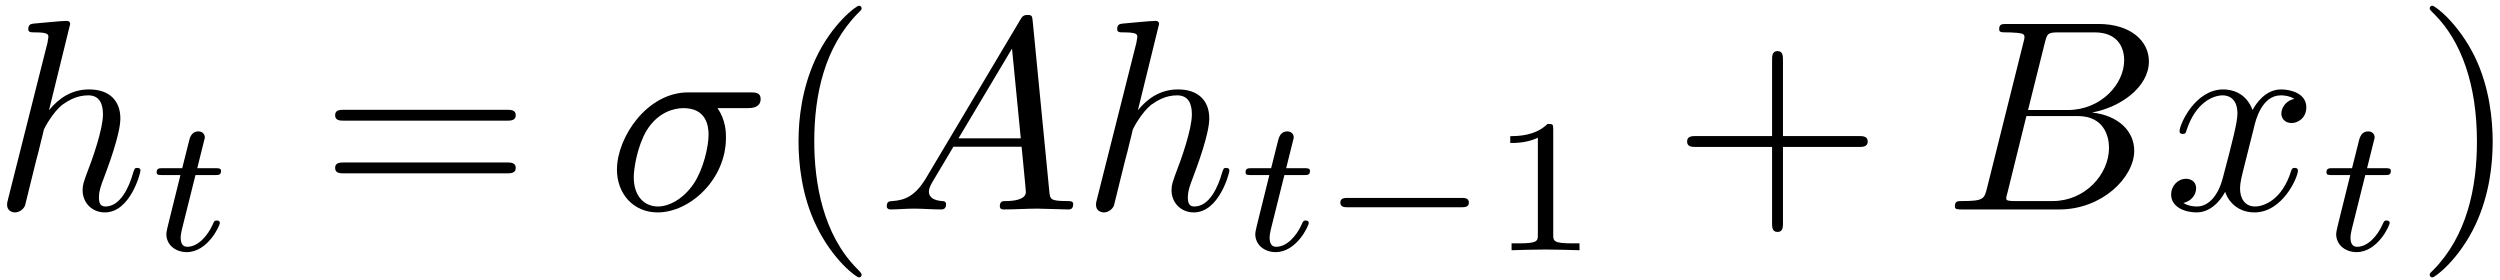 <?xml version="1.0" encoding="UTF-8"?>
<svg xmlns="http://www.w3.org/2000/svg" xmlns:xlink="http://www.w3.org/1999/xlink" width="330pt" height="37pt" viewBox="0 0 330 37" version="1.1"><!--latexit:AAAFW3jabVRdbFRFFD5zZwulS+ntD9AWSi92qwUs3Val1FpsS92q2KV2t9vtH+vs
3dndS+/eu9w7a7pdK4NGfNAYQox/UWLLC6DxBwlpGhJDiIlBYrBteDLxwVc1hsQH
fTDO/rhUw0xu7plz5pz5zjnfTDipazZzu9eQhB0lG+ZfDrpepJatmUbQZYaPU5XZ
4y5iqXFNqP0uZiarAJ3++HN598bS3Q80uZoffKhlz9597Qe7evqffubocHD8WDgW
10+w2fSoy0jp+uqmMufmbcqY17d/hqbtCfEvxA24VJ3Y9sXyLRVyZVV1zVYuccwd
vIRv4Bt5Kd/Eyy5ur62r37GzYVcjd/LNfAuv4JW8nu/gDXwXV4JhYlNdM+ioauqm
5U+YETrKNKbTYNKiJBHW6XSCxAwtqqmEiZT8EcJoSK4IE3UmZpkpI3I46zhhmylL
pX46y5qgMFYfbnXub3OPen0jg/1TXl9uoy9JVOpxK2KCjHj5Sscjjz42kU/DIAka
zIvUHis4LB7o/FcMen1Hc3nLjhXn491PjItC2MzSjBiXh0WgQ08KYF7fUIoRgduX
s5w/1Nsn/PKLYoDVw86BpzyDRYNA18eEFE4xavMqXserQ/LKVMRUUwlqsBykyXZ3
kk1niMU0VafzZVMpm4pkZkiMTgoxC96ezuTKOK80C01EiZqW+Aym5LTrPTIkYdvp
RFjsTBAWt/9vyyrvZ5tMsejB6YxmJAVSQ80fFE3pCjMVlk5SJaJZIj89LQSiWprA
qqhxYhGVCUqWZZn07HPehSO8ZmGIb+W1Aa/PIwCuPT/ic/pHA2Ni7dPmqChM1KOT
mC3WXpFYU29LvqeyzLfx7YEh0yCqKUo+MVmIsDg1XZCKRRbm0AuisgOammUOsdKL
IbLeqkZCctW6ykfyzVik0fvqi65Nvf15NCua8/hM9lowTWDsu36zLhl4f4TvFLET
hoAzILi6aCYL0r3uC2JabW5PuyIm8PIsG1KeQd6Y77srHsqweaVHmbK1WIIoLUqf
klW1ts8r+5R+ZTbElD3iiLlMSK4u0u1elufnQi8Vz8ox8ghN00hf4QX44ST3W6bJ
OIJSqIR6aIJW6IBOmAQCcUhCBl6BN+EtOANn4W14B96DD+BDOAcX4BJ8Cp/BF3AZ
rsBVWIJluAbfwHdwG+7AT/Ar3EUOVIFqUSNqRh2oC3WjHtSPhlAAHUMEachCDKXR
q+g1dBq9gT5CC+gS+gotoxvoNlpBa+iO9Il0WboiXZWWpGXpmnRDuiWtSj9KP0u/
SL9Jv0t3pT+lv3EJLsUVuBY34L24FR/A3XgY+3Acn8Bz+CR+HZ/BZ/G7+BxewBfw
l3gJf42v42/xTXwLf4//wH85ZEeNo8HR5uhwdObbKKHCi3EK/jMcXf8A0lK4+g==
-->
<defs>
<g>
<symbol overflow="visible" id="glyph0-0">
<path style="stroke:none;" d=""/>
</symbol>
<symbol overflow="visible" id="glyph0-1">
<path style="stroke:none;" d="M 10.297 -24.484 C 10.297 -24.531 10.297 -24.891 9.828 -24.891 C 9 -24.891 6.391 -24.594 5.453 -24.531 C 5.156 -24.484 4.766 -24.453 4.766 -23.812 C 4.766 -23.375 5.094 -23.375 5.625 -23.375 C 7.344 -23.375 7.422 -23.125 7.422 -22.766 L 7.312 -22.047 L 2.109 -1.406 C 1.969 -0.891 1.969 -0.828 1.969 -0.609 C 1.969 0.219 2.688 0.391 3.016 0.391 C 3.578 0.391 4.156 -0.031 4.344 -0.531 L 5.016 -3.266 L 5.812 -6.484 C 6.031 -7.281 6.234 -8.062 6.422 -8.891 C 6.484 -9.109 6.781 -10.297 6.812 -10.5 C 6.922 -10.828 8.031 -12.844 9.25 -13.812 C 10.047 -14.375 11.156 -15.062 12.688 -15.062 C 14.234 -15.062 14.625 -13.844 14.625 -12.547 C 14.625 -10.609 13.266 -6.703 12.406 -4.516 C 12.125 -3.688 11.938 -3.266 11.938 -2.547 C 11.938 -0.859 13.203 0.391 14.875 0.391 C 18.25 0.391 19.578 -4.844 19.578 -5.125 C 19.578 -5.484 19.25 -5.484 19.156 -5.484 C 18.797 -5.484 18.797 -5.375 18.609 -4.844 C 18.078 -2.938 16.922 -0.391 14.953 -0.391 C 14.344 -0.391 14.094 -0.75 14.094 -1.578 C 14.094 -2.469 14.422 -3.328 14.734 -4.125 C 15.312 -5.672 16.922 -9.938 16.922 -12.016 C 16.922 -14.344 15.484 -15.844 12.797 -15.844 C 10.547 -15.844 8.828 -14.734 7.5 -13.094 Z M 10.297 -24.484 "/>
</symbol>
<symbol overflow="visible" id="glyph0-2">
<path style="stroke:none;" d="M 18.578 -13.375 C 19.047 -13.375 20.328 -13.375 20.328 -14.594 C 20.328 -15.453 19.578 -15.453 18.938 -15.453 L 10.75 -15.453 C 5.344 -15.453 1.359 -9.531 1.359 -5.266 C 1.359 -2.109 3.484 0.391 6.734 0.391 C 10.969 0.391 15.75 -3.938 15.75 -9.469 C 15.75 -10.078 15.75 -11.797 14.625 -13.375 Z M 6.781 -0.391 C 5.016 -0.391 3.578 -1.688 3.578 -4.266 C 3.578 -5.344 4.016 -8.281 5.266 -10.406 C 6.781 -12.875 8.922 -13.375 10.141 -13.375 C 13.156 -13.375 13.453 -11.016 13.453 -9.891 C 13.453 -8.219 12.734 -5.266 11.516 -3.438 C 10.109 -1.328 8.172 -0.391 6.781 -0.391 Z M 6.781 -0.391 "/>
</symbol>
<symbol overflow="visible" id="glyph0-3">
<path style="stroke:none;" d="M 6.422 -4.125 C 4.984 -1.719 3.578 -1.219 2.016 -1.109 C 1.578 -1.078 1.25 -1.078 1.25 -0.391 C 1.25 -0.172 1.438 0 1.719 0 C 2.688 0 3.797 -0.109 4.812 -0.109 C 5.984 -0.109 7.25 0 8.391 0 C 8.609 0 9.078 0 9.078 -0.688 C 9.078 -1.078 8.75 -1.109 8.5 -1.109 C 7.672 -1.188 6.812 -1.469 6.812 -2.359 C 6.812 -2.797 7.031 -3.188 7.312 -3.688 L 10.047 -8.281 L 19.047 -8.281 C 19.109 -7.531 19.609 -2.656 19.609 -2.297 C 19.609 -1.219 17.75 -1.109 17.031 -1.109 C 16.531 -1.109 16.172 -1.109 16.172 -0.391 C 16.172 0 16.609 0 16.672 0 C 18.141 0 19.688 -0.109 21.156 -0.109 C 22.047 -0.109 24.312 0 25.203 0 C 25.422 0 25.859 0 25.859 -0.719 C 25.859 -1.109 25.5 -1.109 25.031 -1.109 C 22.812 -1.109 22.812 -1.359 22.703 -2.406 L 20.516 -24.812 C 20.438 -25.531 20.438 -25.672 19.828 -25.672 C 19.25 -25.672 19.109 -25.422 18.891 -25.062 Z M 10.719 -9.391 L 17.781 -21.234 L 18.938 -9.391 Z M 10.719 -9.391 "/>
</symbol>
<symbol overflow="visible" id="glyph0-4">
<path style="stroke:none;" d="M 5.734 -2.797 C 5.375 -1.406 5.312 -1.109 2.469 -1.109 C 1.859 -1.109 1.5 -1.109 1.5 -0.391 C 1.5 0 1.828 0 2.469 0 L 15.281 0 C 20.938 0 25.172 -4.234 25.172 -7.75 C 25.172 -10.328 23.094 -12.406 19.609 -12.797 C 23.344 -13.484 27.109 -16.141 27.109 -19.547 C 27.109 -22.203 24.75 -24.484 20.438 -24.484 L 8.391 -24.484 C 7.703 -24.484 7.344 -24.484 7.344 -23.781 C 7.344 -23.375 7.672 -23.375 8.359 -23.375 C 8.422 -23.375 9.109 -23.375 9.719 -23.312 C 10.359 -23.234 10.688 -23.203 10.688 -22.734 C 10.688 -22.594 10.656 -22.484 10.547 -22.047 Z M 11.156 -13.125 L 13.375 -22.016 C 13.703 -23.266 13.766 -23.375 15.312 -23.375 L 19.938 -23.375 C 23.094 -23.375 23.844 -21.266 23.844 -19.688 C 23.844 -16.531 20.766 -13.125 16.391 -13.125 Z M 9.531 -1.109 C 9.031 -1.109 8.969 -1.109 8.75 -1.141 C 8.391 -1.188 8.281 -1.219 8.281 -1.5 C 8.281 -1.609 8.281 -1.688 8.469 -2.328 L 10.938 -12.328 L 17.719 -12.328 C 21.156 -12.328 21.844 -9.688 21.844 -8.141 C 21.844 -4.594 18.641 -1.109 14.422 -1.109 Z M 9.531 -1.109 "/>
</symbol>
<symbol overflow="visible" id="glyph0-5">
<path style="stroke:none;" d="M 11.984 -10.828 C 12.188 -11.766 13.016 -15.062 15.531 -15.062 C 15.703 -15.062 16.562 -15.062 17.312 -14.594 C 16.312 -14.422 15.594 -13.516 15.594 -12.656 C 15.594 -12.078 16 -11.406 16.969 -11.406 C 17.75 -11.406 18.891 -12.047 18.891 -13.484 C 18.891 -15.344 16.781 -15.844 15.562 -15.844 C 13.484 -15.844 12.234 -13.953 11.797 -13.125 C 10.906 -15.484 8.969 -15.844 7.922 -15.844 C 4.203 -15.844 2.156 -11.219 2.156 -10.328 C 2.156 -9.969 2.516 -9.969 2.578 -9.969 C 2.875 -9.969 2.969 -10.047 3.047 -10.359 C 4.266 -14.172 6.641 -15.062 7.859 -15.062 C 8.531 -15.062 9.797 -14.734 9.797 -12.656 C 9.797 -11.547 9.188 -9.141 7.859 -4.125 C 7.281 -1.906 6.031 -0.391 4.453 -0.391 C 4.234 -0.391 3.406 -0.391 2.656 -0.859 C 3.547 -1.047 4.344 -1.797 4.344 -2.797 C 4.344 -3.766 3.547 -4.047 3.016 -4.047 C 1.938 -4.047 1.047 -3.125 1.047 -1.969 C 1.047 -0.328 2.828 0.391 4.406 0.391 C 6.781 0.391 8.062 -2.109 8.172 -2.328 C 8.609 -1 9.891 0.391 12.047 0.391 C 15.75 0.391 17.781 -4.234 17.781 -5.125 C 17.781 -5.484 17.469 -5.484 17.359 -5.484 C 17.031 -5.484 16.969 -5.344 16.891 -5.094 C 15.703 -1.25 13.266 -0.391 12.125 -0.391 C 10.719 -0.391 10.141 -1.547 10.141 -2.766 C 10.141 -3.547 10.359 -4.344 10.75 -5.922 Z M 11.984 -10.828 "/>
</symbol>
<symbol overflow="visible" id="glyph1-0">
<path style="stroke:none;" d=""/>
</symbol>
<symbol overflow="visible" id="glyph1-1">
<path style="stroke:none;" d="M 6.172 -9.922 L 8.734 -9.922 C 9.219 -9.922 9.547 -9.922 9.547 -10.469 C 9.547 -10.828 9.219 -10.828 8.781 -10.828 L 6.406 -10.828 L 7.328 -14.531 C 7.359 -14.656 7.406 -14.797 7.406 -14.891 C 7.406 -15.344 7.062 -15.688 6.547 -15.688 C 5.922 -15.688 5.547 -15.266 5.375 -14.609 C 5.203 -13.984 5.531 -15.188 4.422 -10.828 L 1.859 -10.828 C 1.375 -10.828 1.047 -10.828 1.047 -10.266 C 1.047 -9.922 1.359 -9.922 1.812 -9.922 L 4.188 -9.922 L 2.719 -4 C 2.562 -3.359 2.328 -2.453 2.328 -2.141 C 2.328 -0.656 3.594 0.25 5.016 0.25 C 7.812 0.25 9.391 -3.266 9.391 -3.594 C 9.391 -3.922 9.062 -3.922 8.984 -3.922 C 8.688 -3.922 8.656 -3.859 8.469 -3.438 C 7.766 -1.859 6.484 -0.453 5.094 -0.453 C 4.562 -0.453 4.219 -0.781 4.219 -1.688 C 4.219 -1.938 4.312 -2.453 4.375 -2.719 Z M 6.172 -9.922 "/>
</symbol>
<symbol overflow="visible" id="glyph2-0">
<path style="stroke:none;" d=""/>
</symbol>
<symbol overflow="visible" id="glyph2-1">
<path style="stroke:none;" d="M 24.641 -11.719 C 25.172 -11.719 25.859 -11.719 25.859 -12.438 C 25.859 -13.156 25.172 -13.156 24.672 -13.156 L 3.188 -13.156 C 2.688 -13.156 2.016 -13.156 2.016 -12.438 C 2.016 -11.719 2.688 -11.719 3.234 -11.719 Z M 24.672 -4.766 C 25.172 -4.766 25.859 -4.766 25.859 -5.484 C 25.859 -6.203 25.172 -6.203 24.641 -6.203 L 3.234 -6.203 C 2.688 -6.203 2.016 -6.203 2.016 -5.484 C 2.016 -4.766 2.688 -4.766 3.188 -4.766 Z M 24.672 -4.766 "/>
</symbol>
<symbol overflow="visible" id="glyph2-2">
<path style="stroke:none;" d="M 11.875 8.609 C 11.875 8.5 11.875 8.422 11.266 7.812 C 6.781 3.297 5.625 -3.484 5.625 -8.969 C 5.625 -15.203 7 -21.438 11.406 -25.922 C 11.875 -26.359 11.875 -26.422 11.875 -26.531 C 11.875 -26.781 11.719 -26.891 11.516 -26.891 C 11.156 -26.891 7.922 -24.453 5.812 -19.906 C 3.984 -15.953 3.547 -11.984 3.547 -8.969 C 3.547 -6.172 3.938 -1.828 5.922 2.219 C 8.062 6.641 11.156 8.969 11.516 8.969 C 11.719 8.969 11.875 8.859 11.875 8.609 Z M 11.875 8.609 "/>
</symbol>
<symbol overflow="visible" id="glyph2-3">
<path style="stroke:none;" d="M 14.672 -8.25 L 24.672 -8.25 C 25.172 -8.25 25.859 -8.25 25.859 -8.969 C 25.859 -9.688 25.172 -9.688 24.672 -9.688 L 14.672 -9.688 L 14.672 -19.719 C 14.672 -20.219 14.672 -20.906 13.953 -20.906 C 13.234 -20.906 13.234 -20.219 13.234 -19.719 L 13.234 -9.688 L 3.188 -9.688 C 2.688 -9.688 2.016 -9.688 2.016 -8.969 C 2.016 -8.25 2.688 -8.25 3.188 -8.25 L 13.234 -8.25 L 13.234 1.797 C 13.234 2.297 13.234 2.969 13.953 2.969 C 14.672 2.969 14.672 2.297 14.672 1.797 Z M 14.672 -8.25 "/>
</symbol>
<symbol overflow="visible" id="glyph2-4">
<path style="stroke:none;" d="M 10.359 -8.969 C 10.359 -11.766 9.969 -16.094 8 -20.156 C 5.844 -24.562 2.766 -26.891 2.406 -26.891 C 2.188 -26.891 2.047 -26.75 2.047 -26.531 C 2.047 -26.422 2.047 -26.359 2.719 -25.719 C 6.234 -22.156 8.281 -16.453 8.281 -8.969 C 8.281 -2.828 6.953 3.484 2.516 8 C 2.047 8.422 2.047 8.5 2.047 8.609 C 2.047 8.828 2.188 8.969 2.406 8.969 C 2.766 8.969 5.984 6.531 8.109 1.969 C 9.938 -1.969 10.359 -5.953 10.359 -8.969 Z M 10.359 -8.969 "/>
</symbol>
<symbol overflow="visible" id="glyph3-0">
<path style="stroke:none;" d=""/>
</symbol>
<symbol overflow="visible" id="glyph3-1">
<path style="stroke:none;" d="M 18.688 -5.672 C 19.078 -5.672 19.688 -5.672 19.688 -6.281 C 19.688 -6.906 19.109 -6.906 18.688 -6.906 L 3.719 -6.906 C 3.312 -6.906 2.719 -6.906 2.719 -6.297 C 2.719 -5.672 3.297 -5.672 3.719 -5.672 Z M 18.688 -5.672 "/>
</symbol>
<symbol overflow="visible" id="glyph4-0">
<path style="stroke:none;" d=""/>
</symbol>
<symbol overflow="visible" id="glyph4-1">
<path style="stroke:none;" d="M 8.406 -15.969 C 8.406 -16.641 8.359 -16.672 7.656 -16.672 C 6.047 -15.094 3.766 -15.062 2.734 -15.062 L 2.734 -14.156 C 3.344 -14.156 5 -14.156 6.375 -14.859 L 6.375 -2.062 C 6.375 -1.234 6.375 -0.906 3.859 -0.906 L 2.906 -0.906 L 2.906 0 C 3.359 -0.031 6.453 -0.094 7.375 -0.094 C 8.156 -0.094 11.328 -0.031 11.875 0 L 11.875 -0.906 L 10.922 -0.906 C 8.406 -0.906 8.406 -1.234 8.406 -2.062 Z M 8.406 -15.969 "/>
</symbol>
</g>
</defs>
<g id="surface1">
<g style="fill:rgb(0%,0%,0%);fill-opacity:1;">
  <use xlink:href="#glyph0-1" x="-1.034" y="27.648"/>
</g>
<g style="fill:rgb(0%,0%,0%);fill-opacity:1;">
  <use xlink:href="#glyph1-1" x="19.63" y="33.03"/>
</g>
<g style="fill:rgb(0%,0%,0%);fill-opacity:1;">
  <use xlink:href="#glyph2-1" x="42.22" y="27.648"/>
</g>
<g style="fill:rgb(0%,0%,0%);fill-opacity:1;">
  <use xlink:href="#glyph0-2" x="80.078" y="27.648"/>
</g>
<g style="fill:rgb(0%,0%,0%);fill-opacity:1;">
  <use xlink:href="#glyph2-2" x="101.858" y="27.648"/>
</g>
<g style="fill:rgb(0%,0%,0%);fill-opacity:1;">
  <use xlink:href="#glyph0-3" x="115.804" y="27.648"/>
  <use xlink:href="#glyph0-1" x="142.703" y="27.648"/>
</g>
<g style="fill:rgb(0%,0%,0%);fill-opacity:1;">
  <use xlink:href="#glyph1-1" x="163.368" y="33.03"/>
</g>
<g style="fill:rgb(0%,0%,0%);fill-opacity:1;">
  <use xlink:href="#glyph3-1" x="174.204" y="33.03"/>
</g>
<g style="fill:rgb(0%,0%,0%);fill-opacity:1;">
  <use xlink:href="#glyph4-1" x="196.621" y="33.03"/>
</g>
<g style="fill:rgb(0%,0%,0%);fill-opacity:1;">
  <use xlink:href="#glyph2-3" x="220.68" y="27.648"/>
</g>
<g style="fill:rgb(0%,0%,0%);fill-opacity:1;">
  <use xlink:href="#glyph0-4" x="256.546" y="27.648"/>
  <use xlink:href="#glyph0-5" x="285.544" y="27.648"/>
</g>
<g style="fill:rgb(0%,0%,0%);fill-opacity:1;">
  <use xlink:href="#glyph1-1" x="306.046" y="33.03"/>
</g>
<g style="fill:rgb(0%,0%,0%);fill-opacity:1;">
  <use xlink:href="#glyph2-4" x="318.675" y="27.648"/>
</g>
</g>
</svg>
